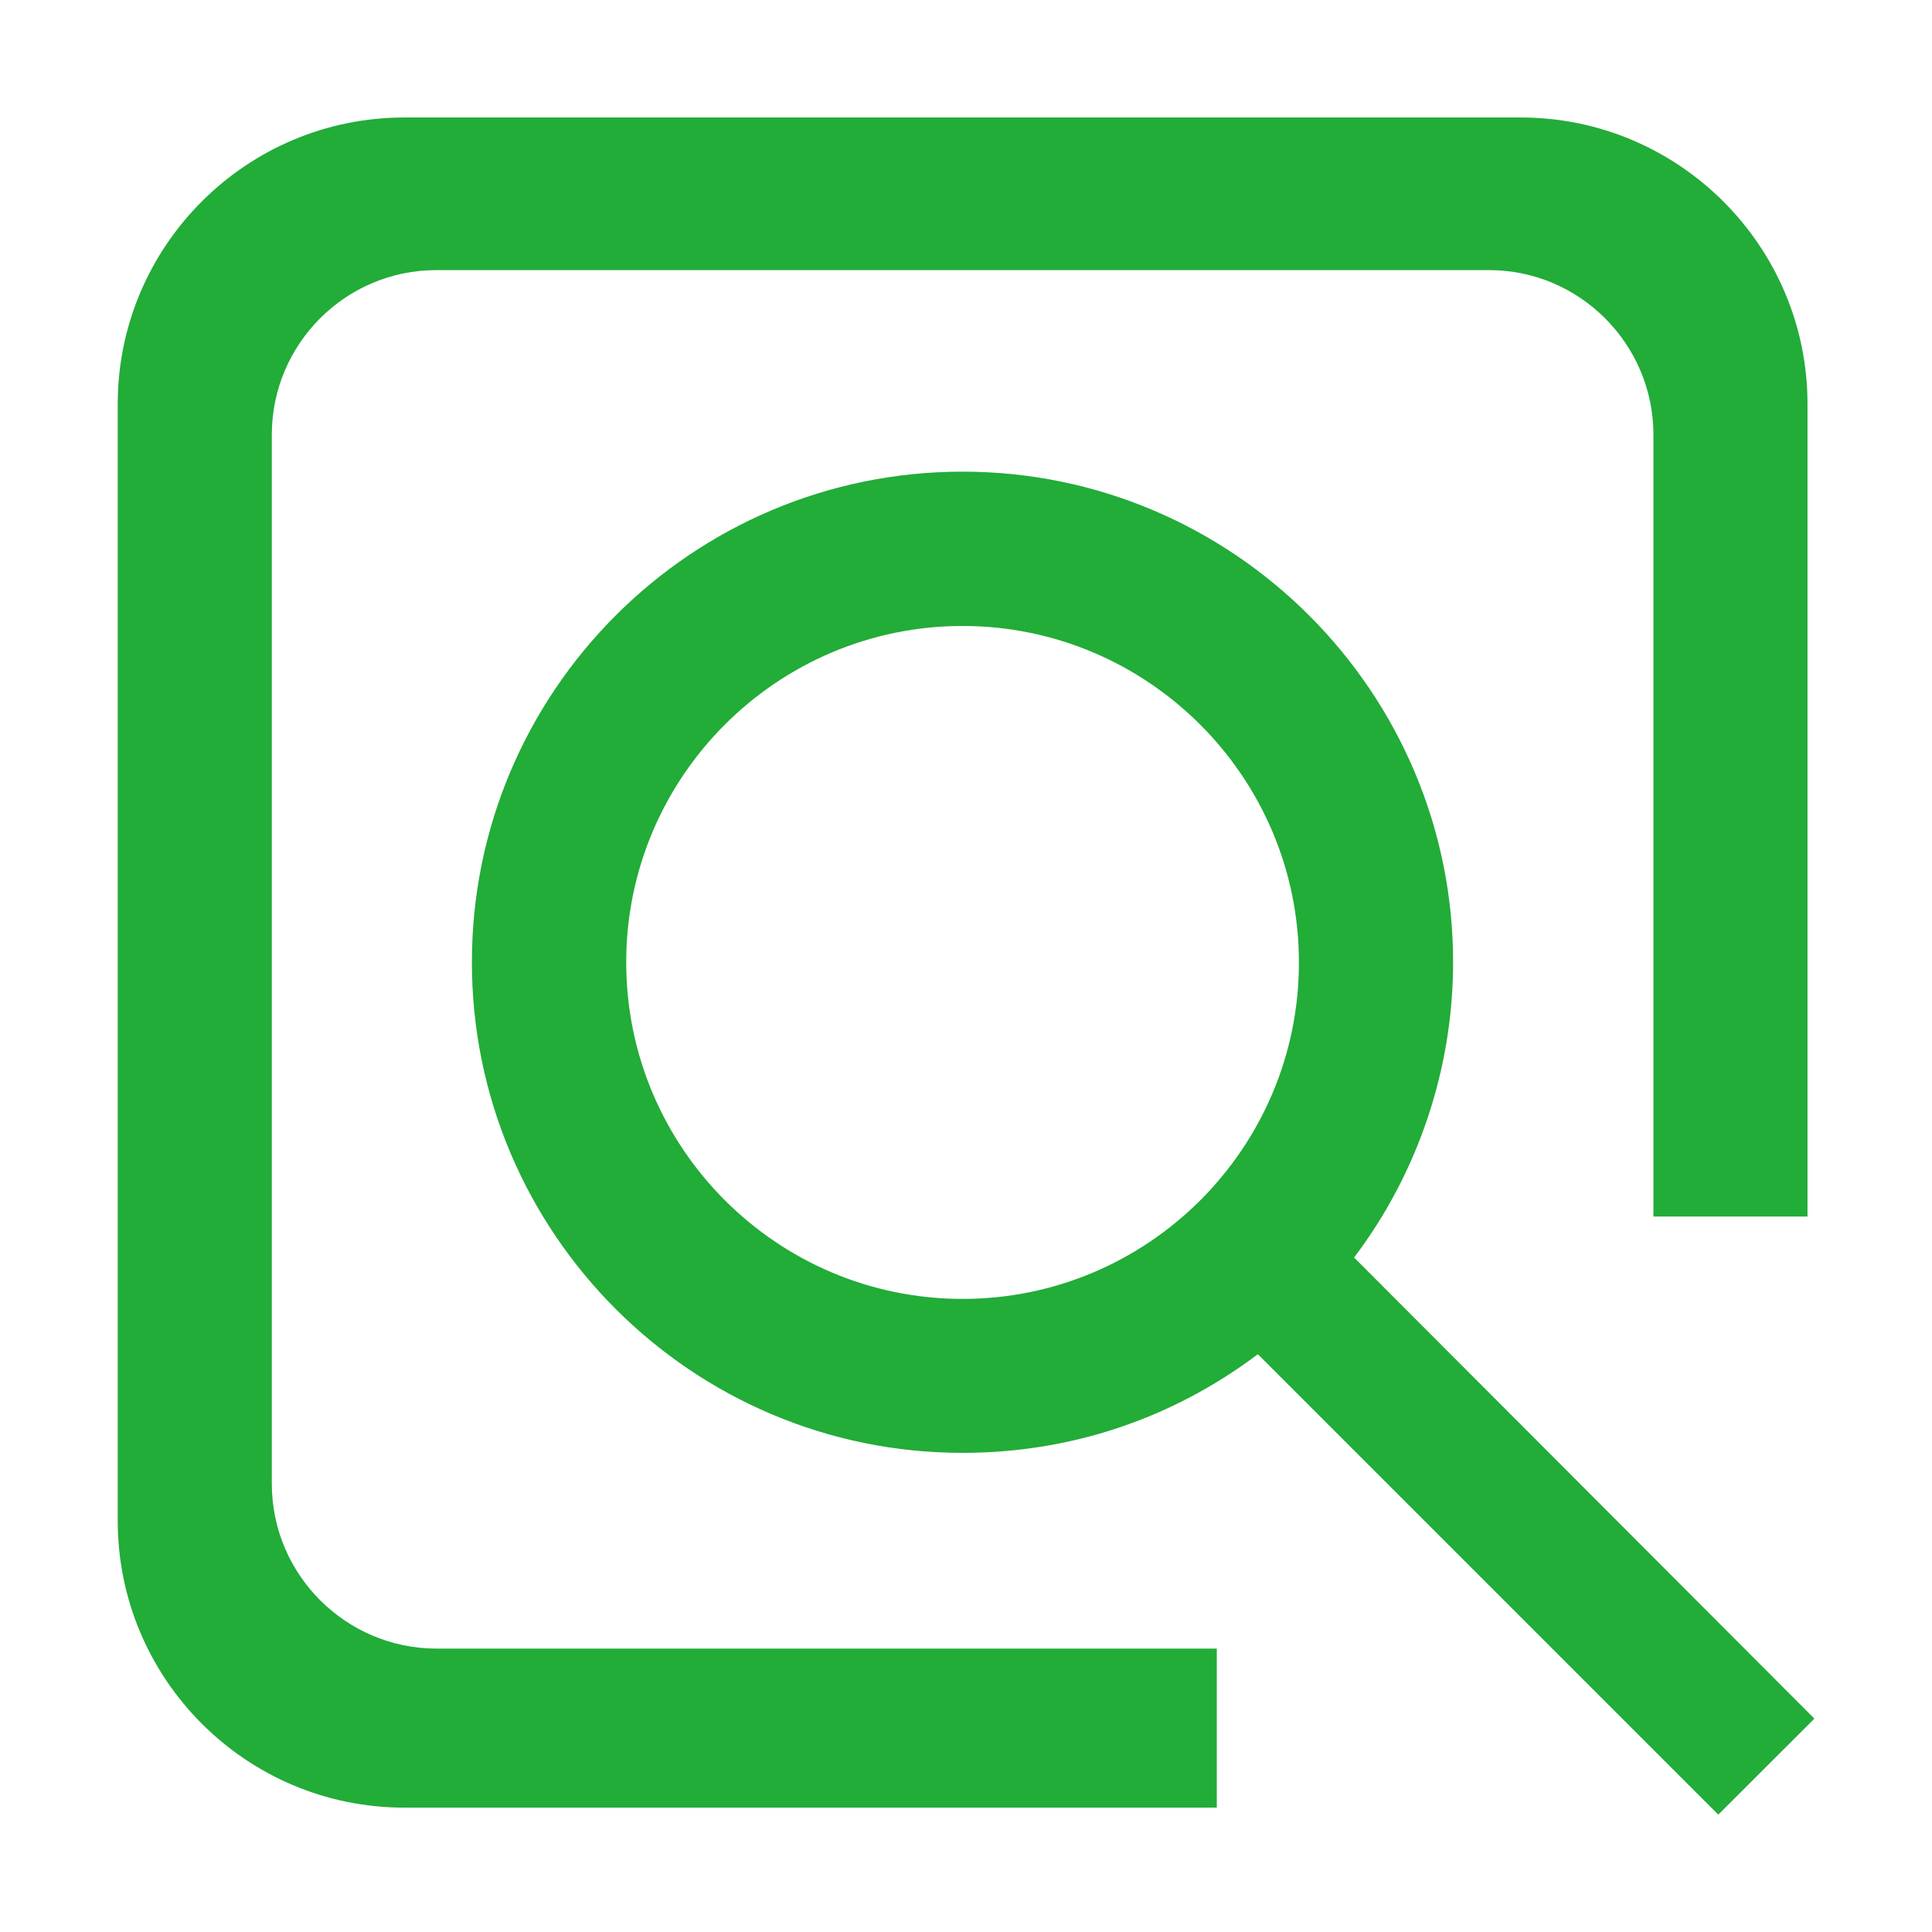 <?xml version="1.0" encoding="utf-8"?>
<!-- Generator: Adobe Illustrator 16.0.0, SVG Export Plug-In . SVG Version: 6.00 Build 0)  -->
<!DOCTYPE svg PUBLIC "-//W3C//DTD SVG 1.1//EN" "http://www.w3.org/Graphics/SVG/1.1/DTD/svg11.dtd">
<svg version="1.1" id="图层_1" xmlns="http://www.w3.org/2000/svg" xmlns:xlink="http://www.w3.org/1999/xlink" x="0px" y="0px"
	 width="16px" height="16px" viewBox="0 0 16 16" enable-background="new 0 0 16 16" xml:space="preserve">
<g>
	<path fill="#22AC38" d="M2.251,12.287V3.601c0-0.752,0.61-1.364,1.362-1.364h8.72c0.748,0,1.36,0.612,1.36,1.364v6.474h1.276V3.346
		c0-1.308-1.066-2.373-2.375-2.373H3.348c-1.308,0-2.373,1.064-2.373,2.373v9.249c0,1.31,1.063,2.375,2.373,2.375h6.729v-1.317
		H3.611C2.861,13.65,2.251,13.039,2.251,12.287z"/>
	<path fill="#22AC38" d="M11.214,10.414c0.529-0.698,0.82-1.563,0.82-2.445c0-2.238-1.822-4.063-4.063-4.063
		S3.908,5.727,3.908,7.969c0,2.24,1.821,4.063,4.063,4.063c0.895,0,1.737-0.283,2.446-0.817l3.813,3.813l0.796-0.795L11.214,10.414z
		 M7.972,10.757c-1.537,0-2.786-1.25-2.786-2.788c0-1.535,1.25-2.785,2.786-2.785c1.533,0,2.785,1.25,2.785,2.785
		C10.759,9.507,9.507,10.757,7.972,10.757z"/>
</g>
</svg>
